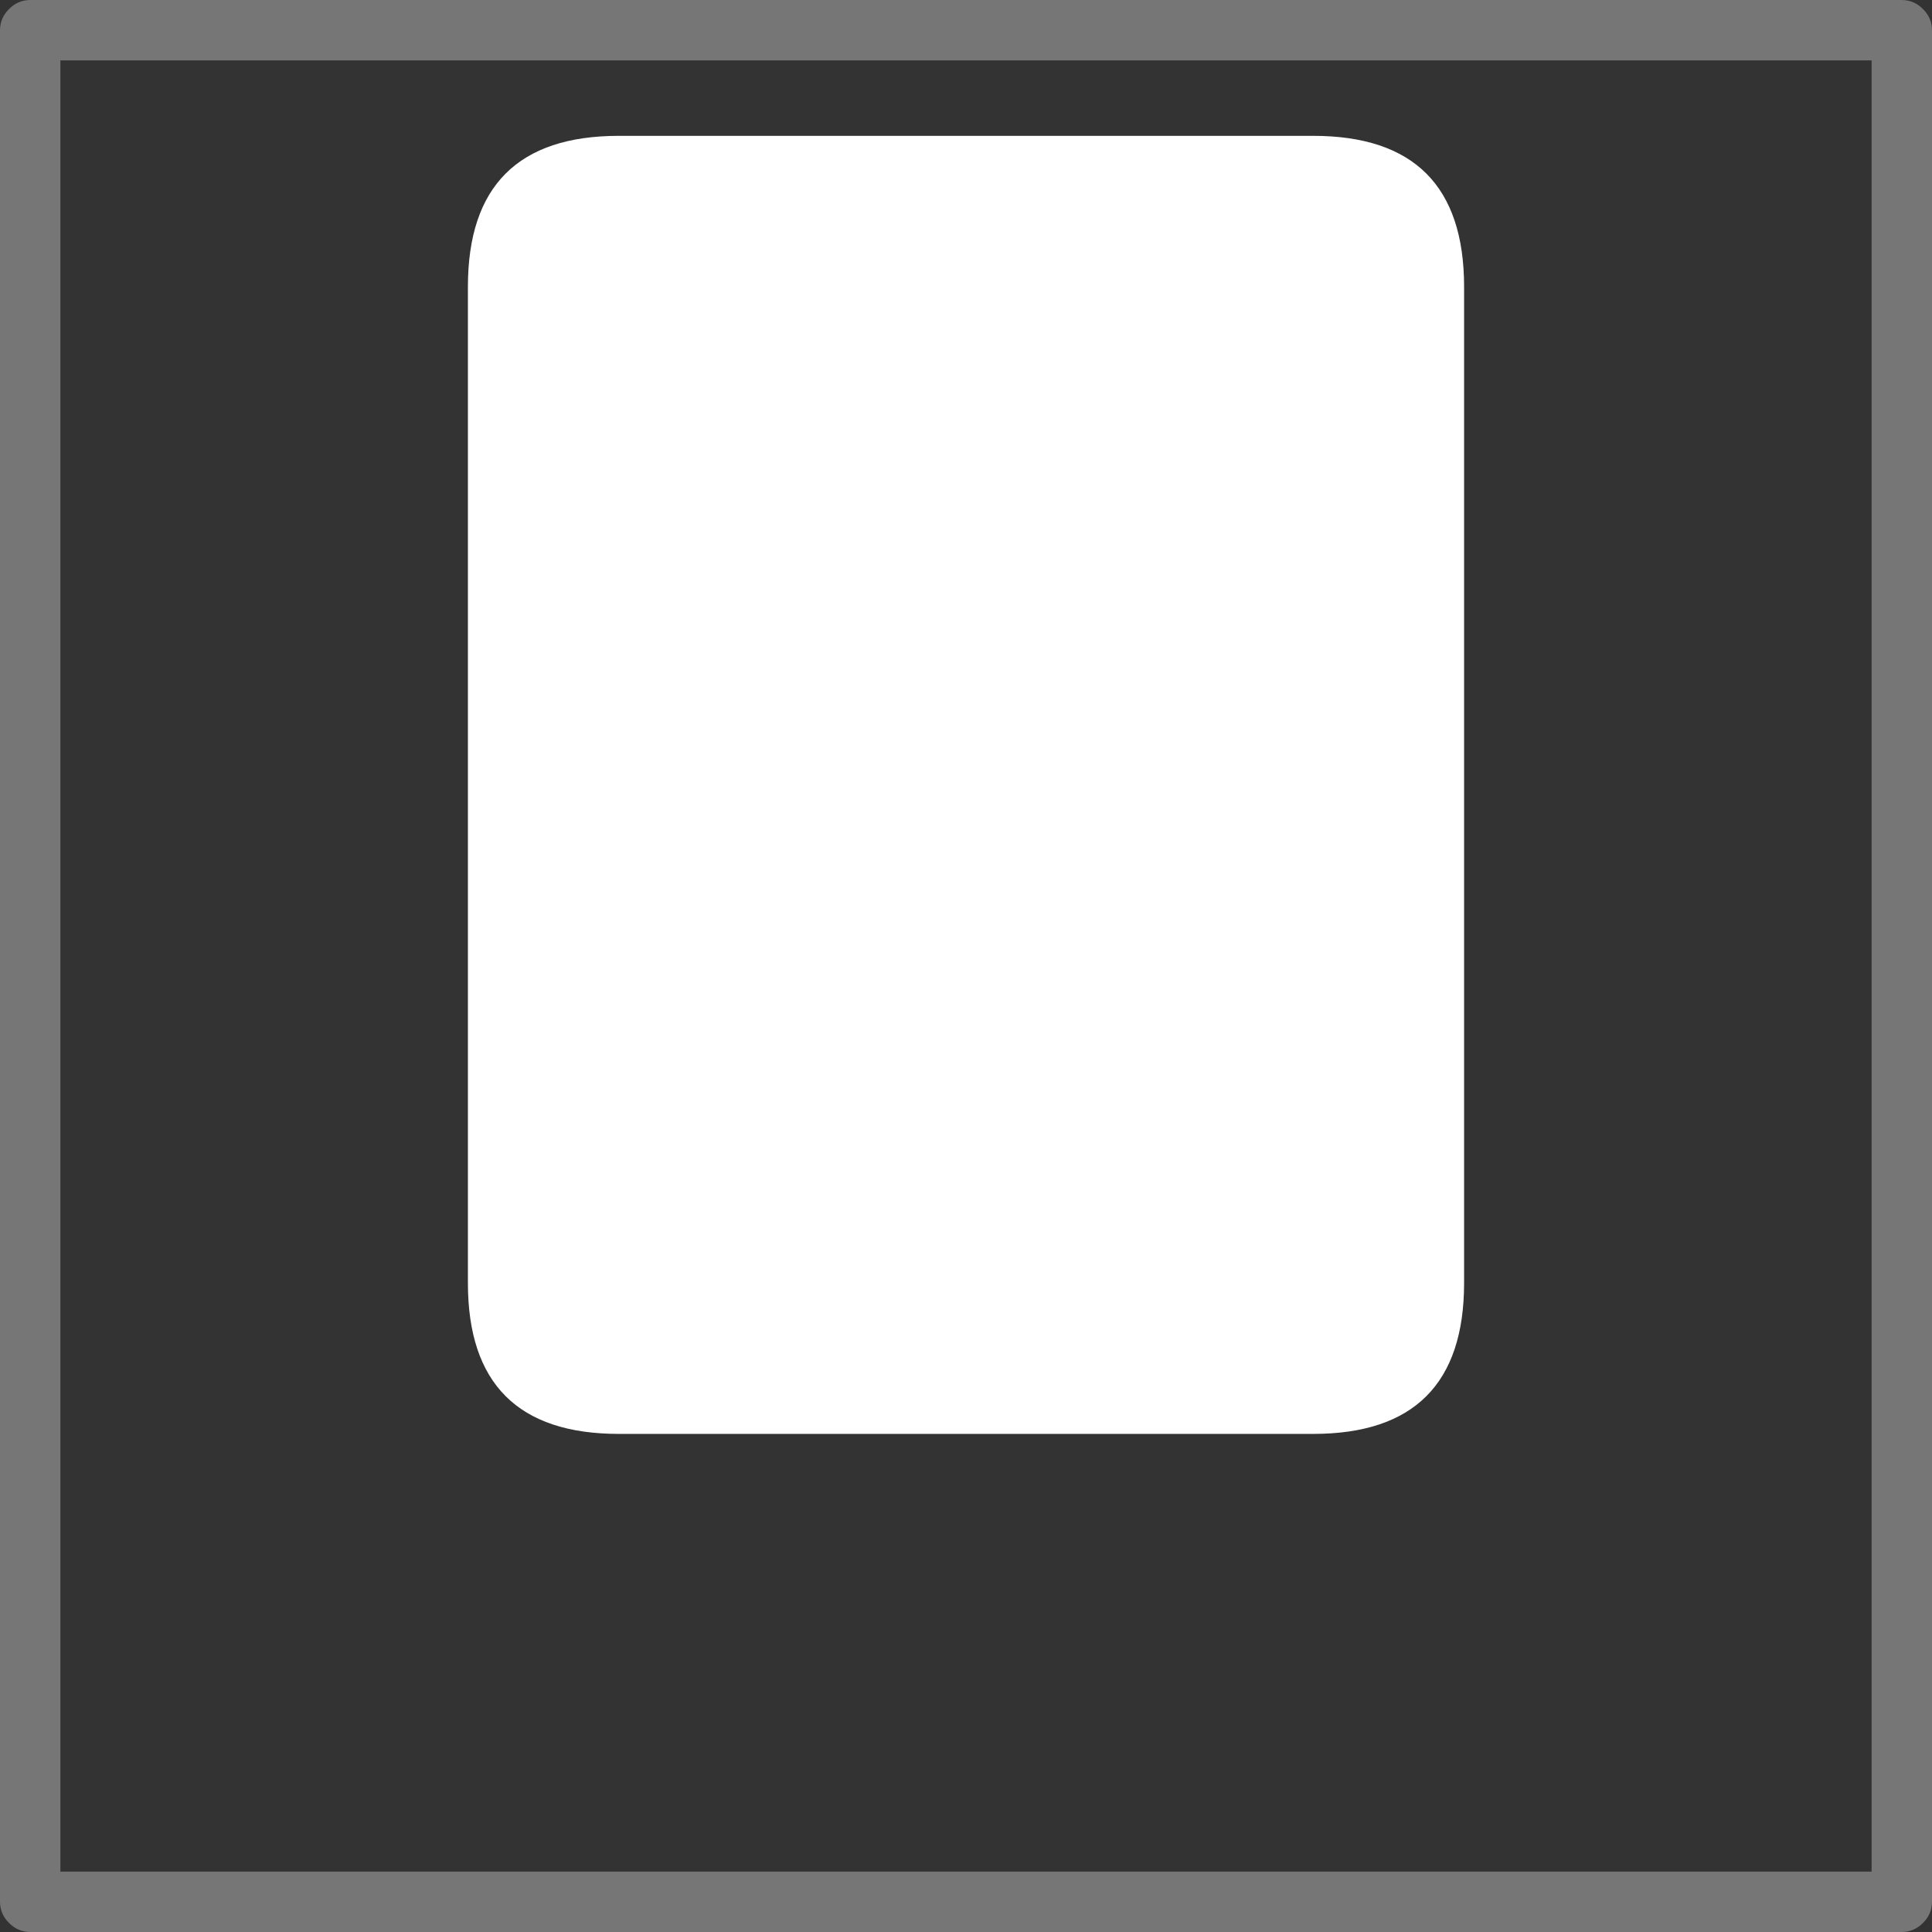 
<svg xmlns="http://www.w3.org/2000/svg" version="1.1" xmlns:xlink="http://www.w3.org/1999/xlink" preserveAspectRatio="none" x="0px" y="0px" width="64px" height="64px" viewBox="0 0 64 64">
<rect x="0" y="0" width="64" height="64" fill="#333333" stroke="none"/>
<defs>
<g id="iconModal_0_Layer1_0_FILL">
<path fill="#FFFFFF" fill-opacity="0.329" stroke="none" d="
M 0.3 -4.7
Q 0.004 -4.411 0 -4
L 0 58
Q 0.004 58.411 0.3 58.7 0.589 58.996 1 59
L 63 59
Q 63.411 58.996 63.7 58.7 63.996 58.411 64 58
L 64 -4
Q 63.996 -4.411 63.7 -4.7 63.411 -4.996 63 -5
L 1 -5
Q 0.589 -4.996 0.3 -4.7
M 2 -3
L 62 -3 62 57 2 57 2 -3 Z"/>

<path fill="#FFFFFF" stroke="none" d="
M 43.5 -0.5
L 20.5 -0.5
Q 18 -0.5 16.75 0.75 15.5 2 15.5 4.5
L 15.5 37.5
Q 15.5 40 16.75 41.25 18 42.5 20.5 42.5
L 43.5 42.5
Q 46 42.5 47.25 41.25 48.5 40 48.5 37.5
L 48.5 4.5
Q 48.5 2 47.25 0.75 46 -0.5 43.5 -0.5 Z"/>
</g>
</defs>

<g transform="matrix( 1, 0, 0, 1, 0,5) ">
<g transform="matrix( 1, 0, 0, 1, 0,0) ">
<use xlink:href="#iconModal_0_Layer1_0_FILL"/>
</g>
</g>
</svg>
